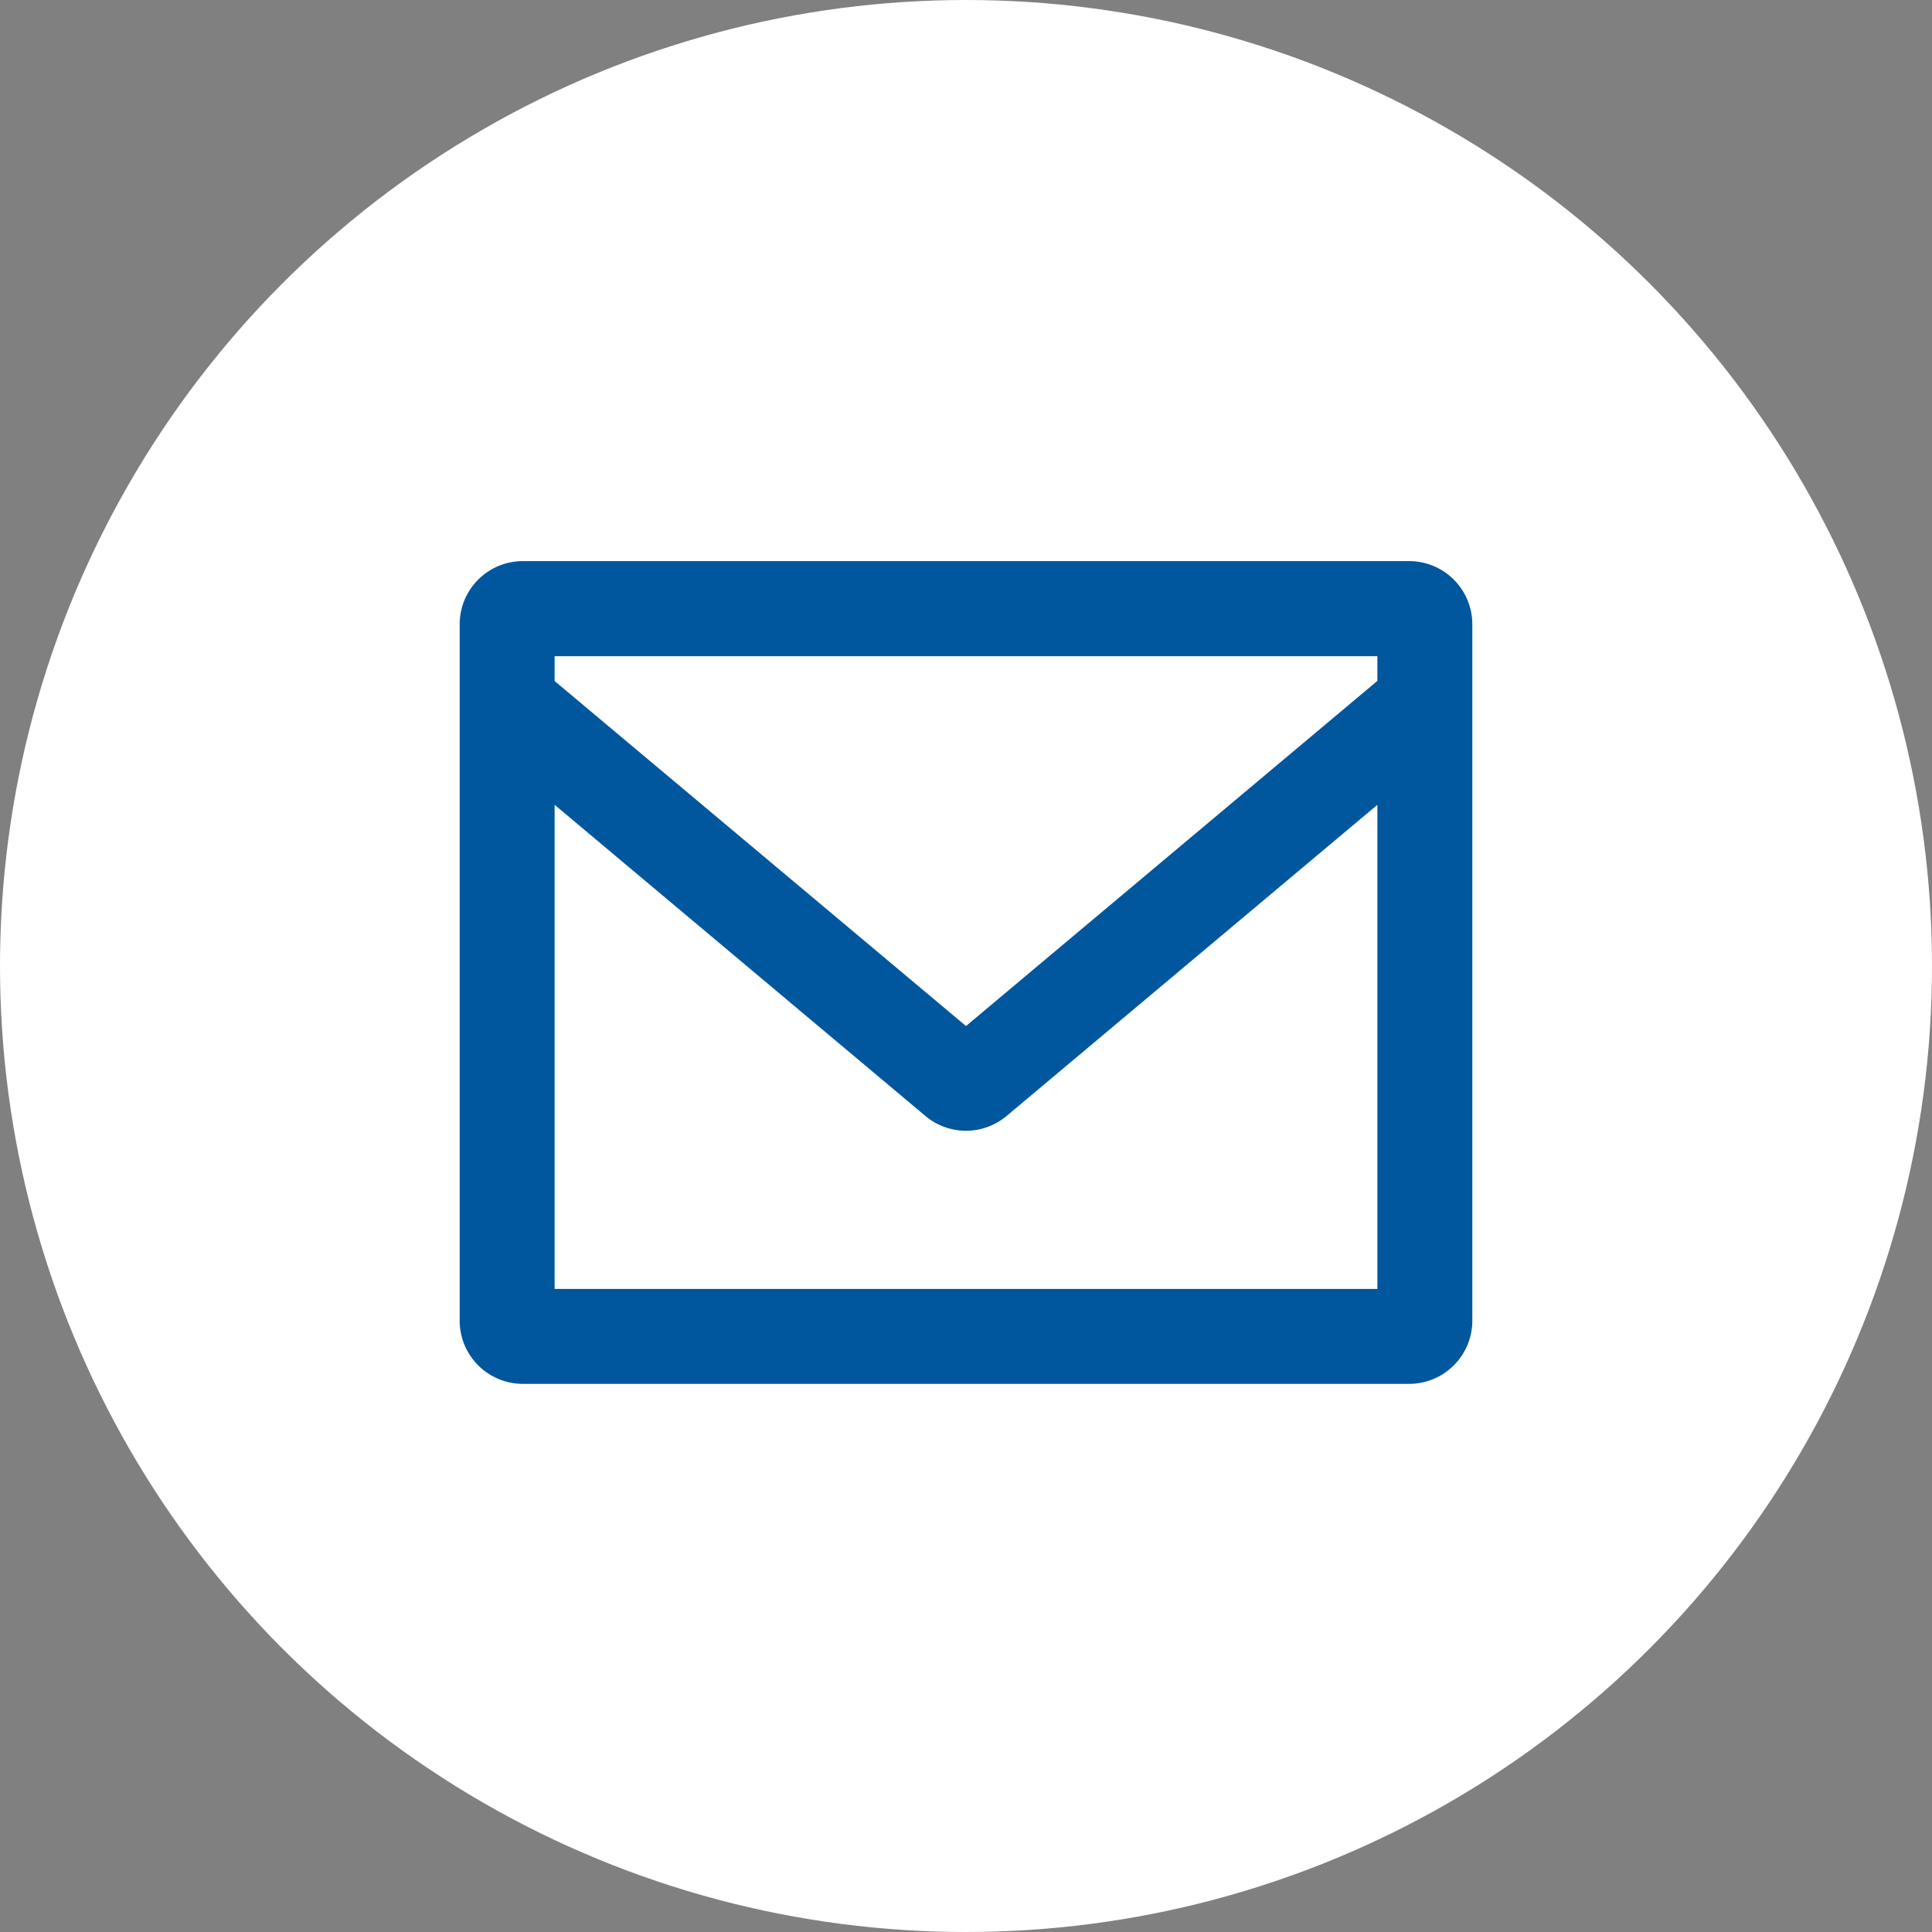<svg xmlns="http://www.w3.org/2000/svg" viewBox="0 0 140 140"><rect x="0" y="0" width="140" height="140" fill="#808080" stroke="none"/><defs><style>.cls-1{fill:#fff;}.cls-2{fill:#00579d;}</style></defs><title>contact</title><g id="レイヤー_2" data-name="レイヤー 2"><g id="レイヤー_1-2" data-name="レイヤー 1"><circle class="cls-1" cx="70" cy="70" r="70"/><g id="Mail"><path class="cls-2" d="M102.1,40.66H37.9a4.58,4.58,0,0,0-4.59,4.59V95.69a4.58,4.58,0,0,0,4.59,4.59h64.2a4.58,4.58,0,0,0,4.59-4.59V45.25A4.58,4.58,0,0,0,102.1,40.66ZM99.81,93.4H40.19V58.32L67.05,80.86a4.57,4.57,0,0,0,5.9,0L99.81,58.32Zm0-44.06L70,74.35l-29.81-25v-1.8H99.81Z"/></g></g></g></svg>